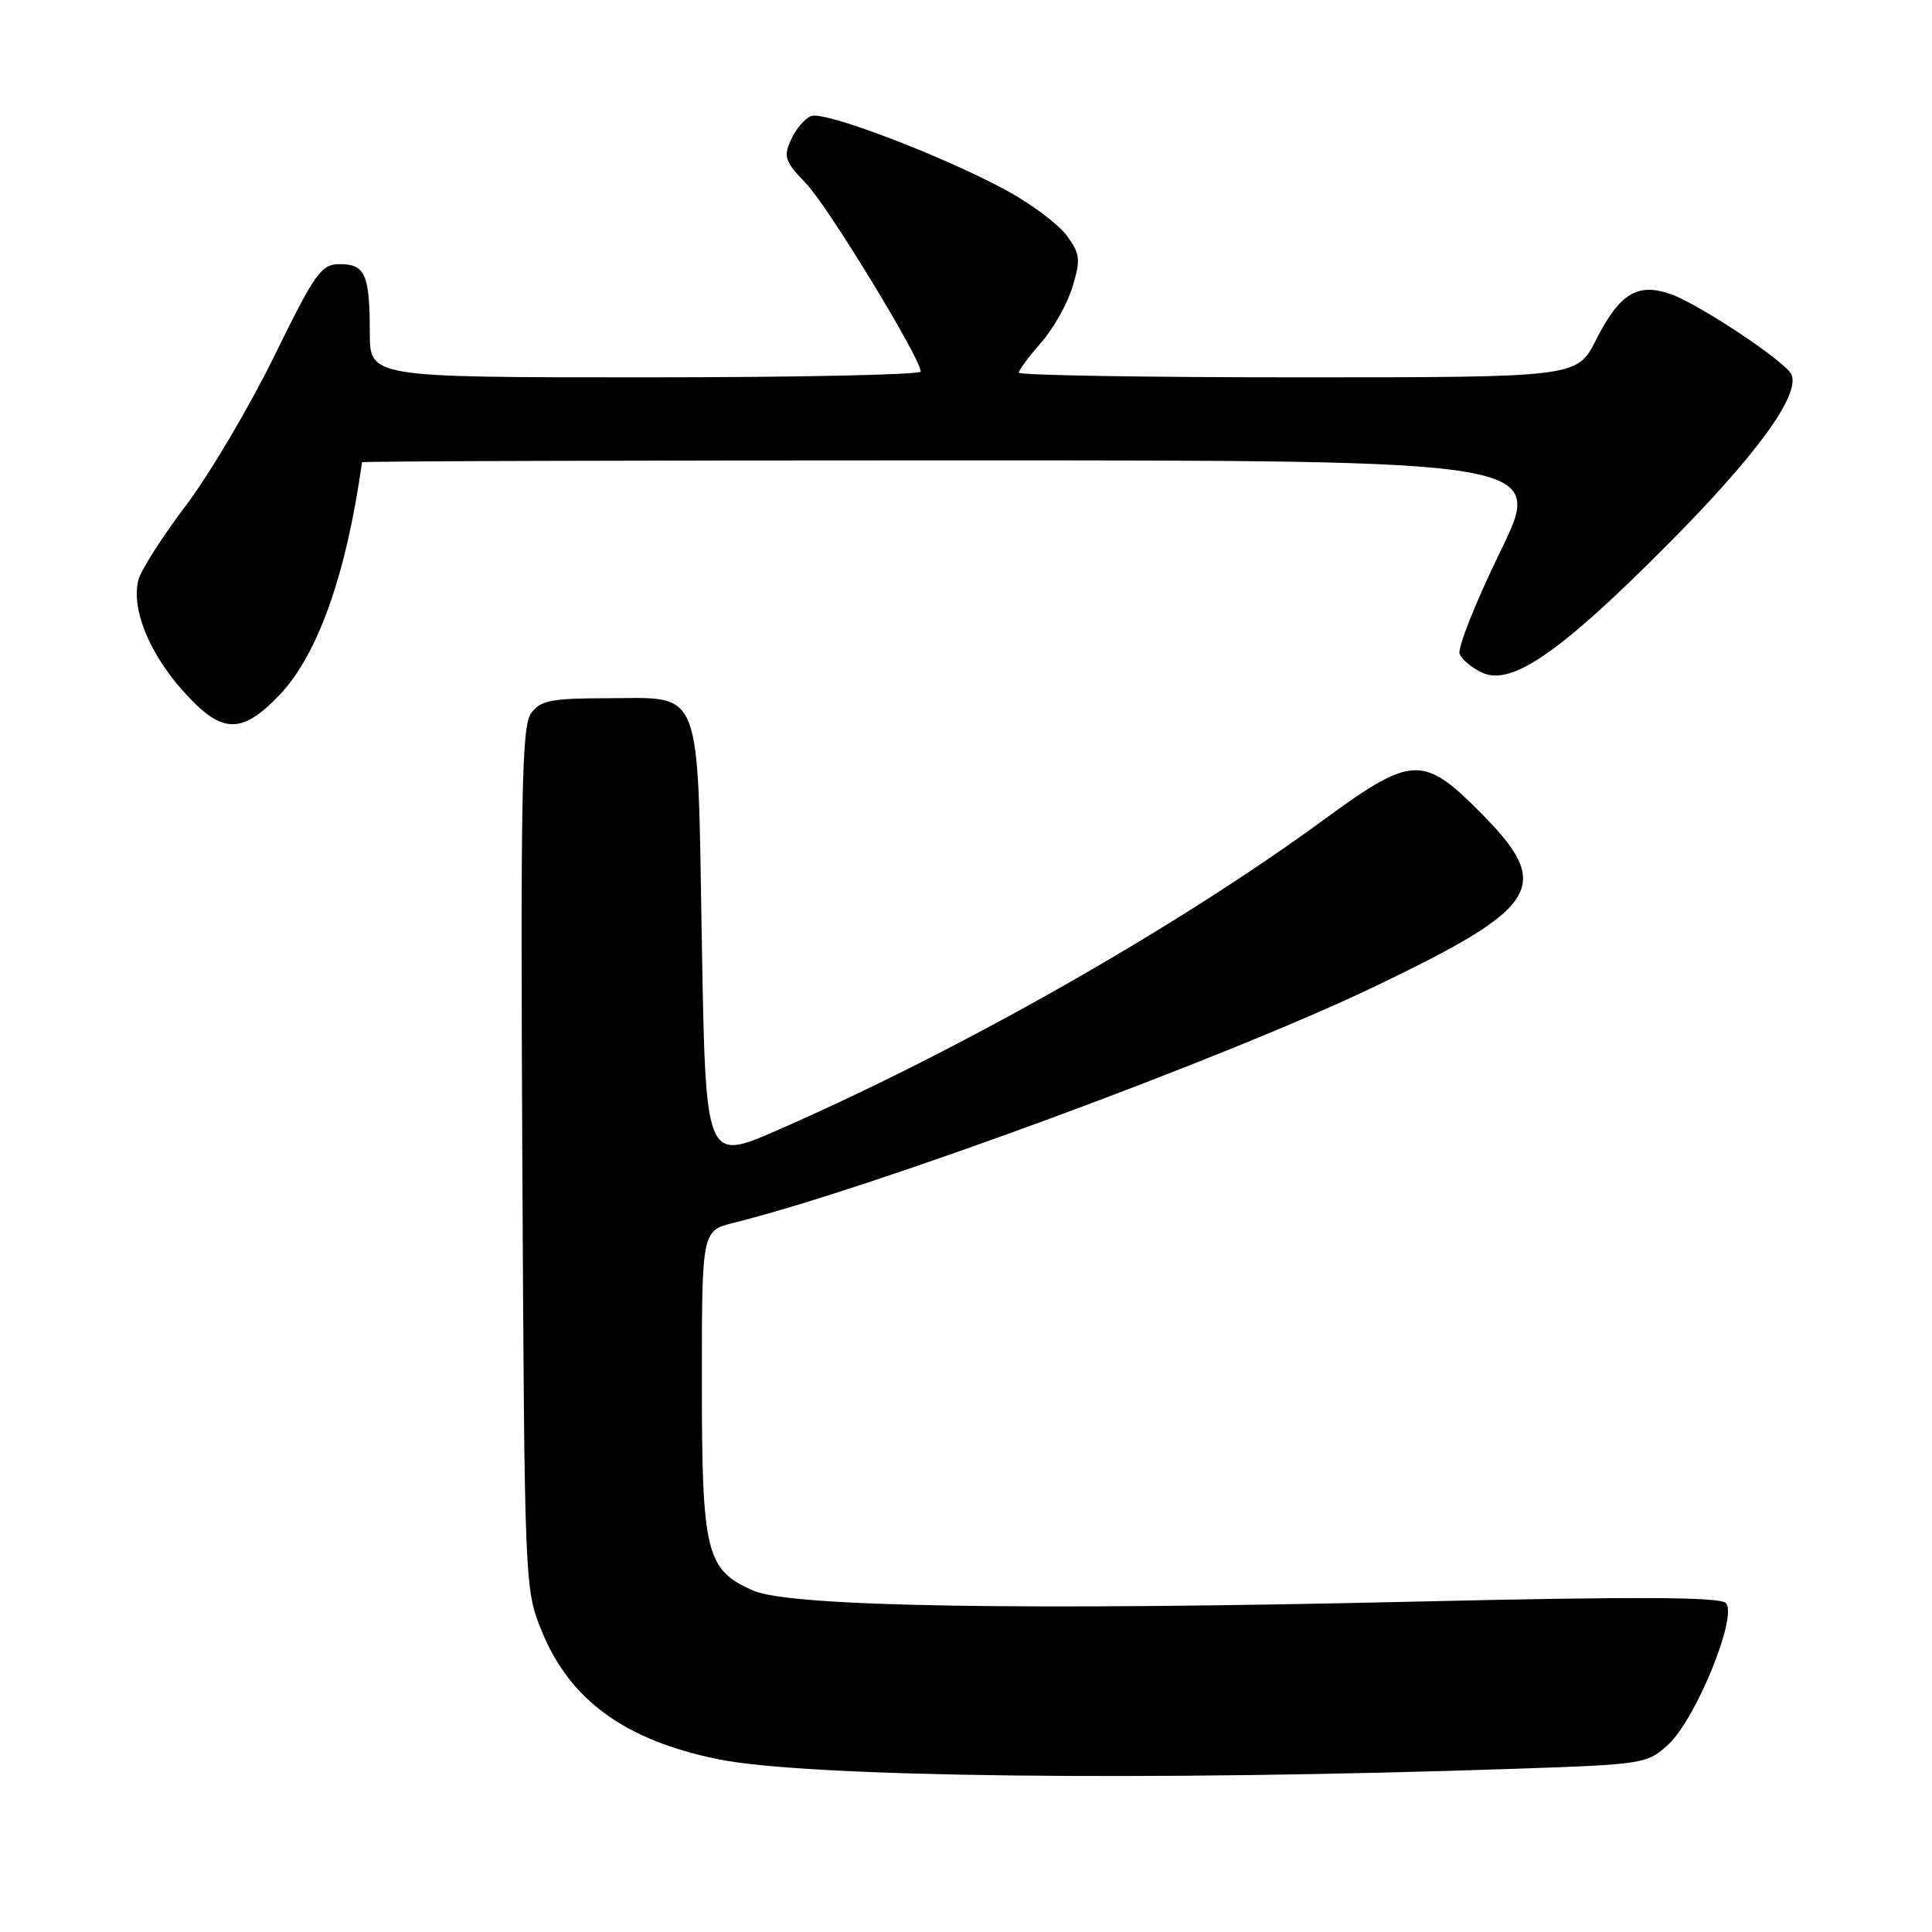 <?xml version="1.0" encoding="UTF-8" standalone="no"?>
<!DOCTYPE svg PUBLIC "-//W3C//DTD SVG 1.1//EN" "http://www.w3.org/Graphics/SVG/1.1/DTD/svg11.dtd" >
<svg xmlns="http://www.w3.org/2000/svg" xmlns:xlink="http://www.w3.org/1999/xlink" version="1.1" viewBox="0 0 256 256">
 <g >
 <path fill="currentColor"
d=" M 200.86 234.37 C 217.86 233.79 218.28 233.72 221.07 231.14 C 224.76 227.73 230.33 213.98 228.67 212.40 C 227.82 211.60 216.70 211.55 188.50 212.20 C 136.05 213.43 104.72 212.93 99.82 210.77 C 93.55 208.02 93.00 205.79 93.00 183.09 C 93.00 163.08 93.00 163.08 97.25 162.02 C 115.44 157.50 162.55 140.13 182.24 130.68 C 204.14 120.17 205.83 117.42 196.28 107.78 C 188.59 100.00 187.11 100.06 175.48 108.57 C 155.89 122.91 127.37 139.12 103.00 149.76 C 93.50 153.92 93.50 153.92 93.00 124.99 C 92.40 90.37 93.23 92.49 80.37 92.52 C 73.01 92.53 71.61 92.81 70.37 94.51 C 69.14 96.19 68.97 105.02 69.21 153.49 C 69.50 209.95 69.52 210.55 71.75 216.05 C 75.48 225.27 82.78 230.58 95.17 233.11 C 106.92 235.50 151.90 236.03 200.86 234.37 Z  M 37.06 92.06 C 42.13 86.73 45.89 76.09 47.97 61.25 C 47.98 61.11 83.25 61.00 126.34 61.00 C 204.69 61.00 204.69 61.00 198.78 73.12 C 195.53 79.78 193.12 85.86 193.41 86.63 C 193.70 87.39 195.05 88.52 196.41 89.14 C 200.31 90.92 206.79 86.43 221.02 72.10 C 232.73 60.32 238.51 52.39 237.39 49.64 C 236.73 48.00 225.08 40.25 221.32 38.95 C 216.95 37.44 214.59 38.91 211.48 45.04 C 208.97 50.00 208.97 50.00 171.98 50.00 C 151.64 50.00 135.00 49.72 135.00 49.38 C 135.00 49.04 136.33 47.25 137.95 45.40 C 139.58 43.55 141.46 40.21 142.12 37.98 C 143.21 34.37 143.12 33.63 141.35 31.21 C 140.25 29.72 136.69 27.05 133.43 25.27 C 125.04 20.70 109.27 14.68 107.49 15.37 C 106.66 15.68 105.46 17.09 104.82 18.50 C 103.78 20.78 103.99 21.39 106.78 24.28 C 109.66 27.25 122.00 47.49 122.00 49.23 C 122.00 49.66 105.58 50.00 85.50 50.00 C 49.00 50.00 49.00 50.00 49.00 44.08 C 49.00 36.40 48.39 35.00 45.05 35.00 C 42.55 35.00 41.81 36.04 36.31 47.25 C 33.00 53.99 27.74 62.88 24.62 67.00 C 21.50 71.12 18.67 75.55 18.34 76.84 C 17.38 80.57 19.66 86.33 24.08 91.36 C 29.31 97.30 31.94 97.44 37.06 92.06 Z "/>
</g>
</svg>